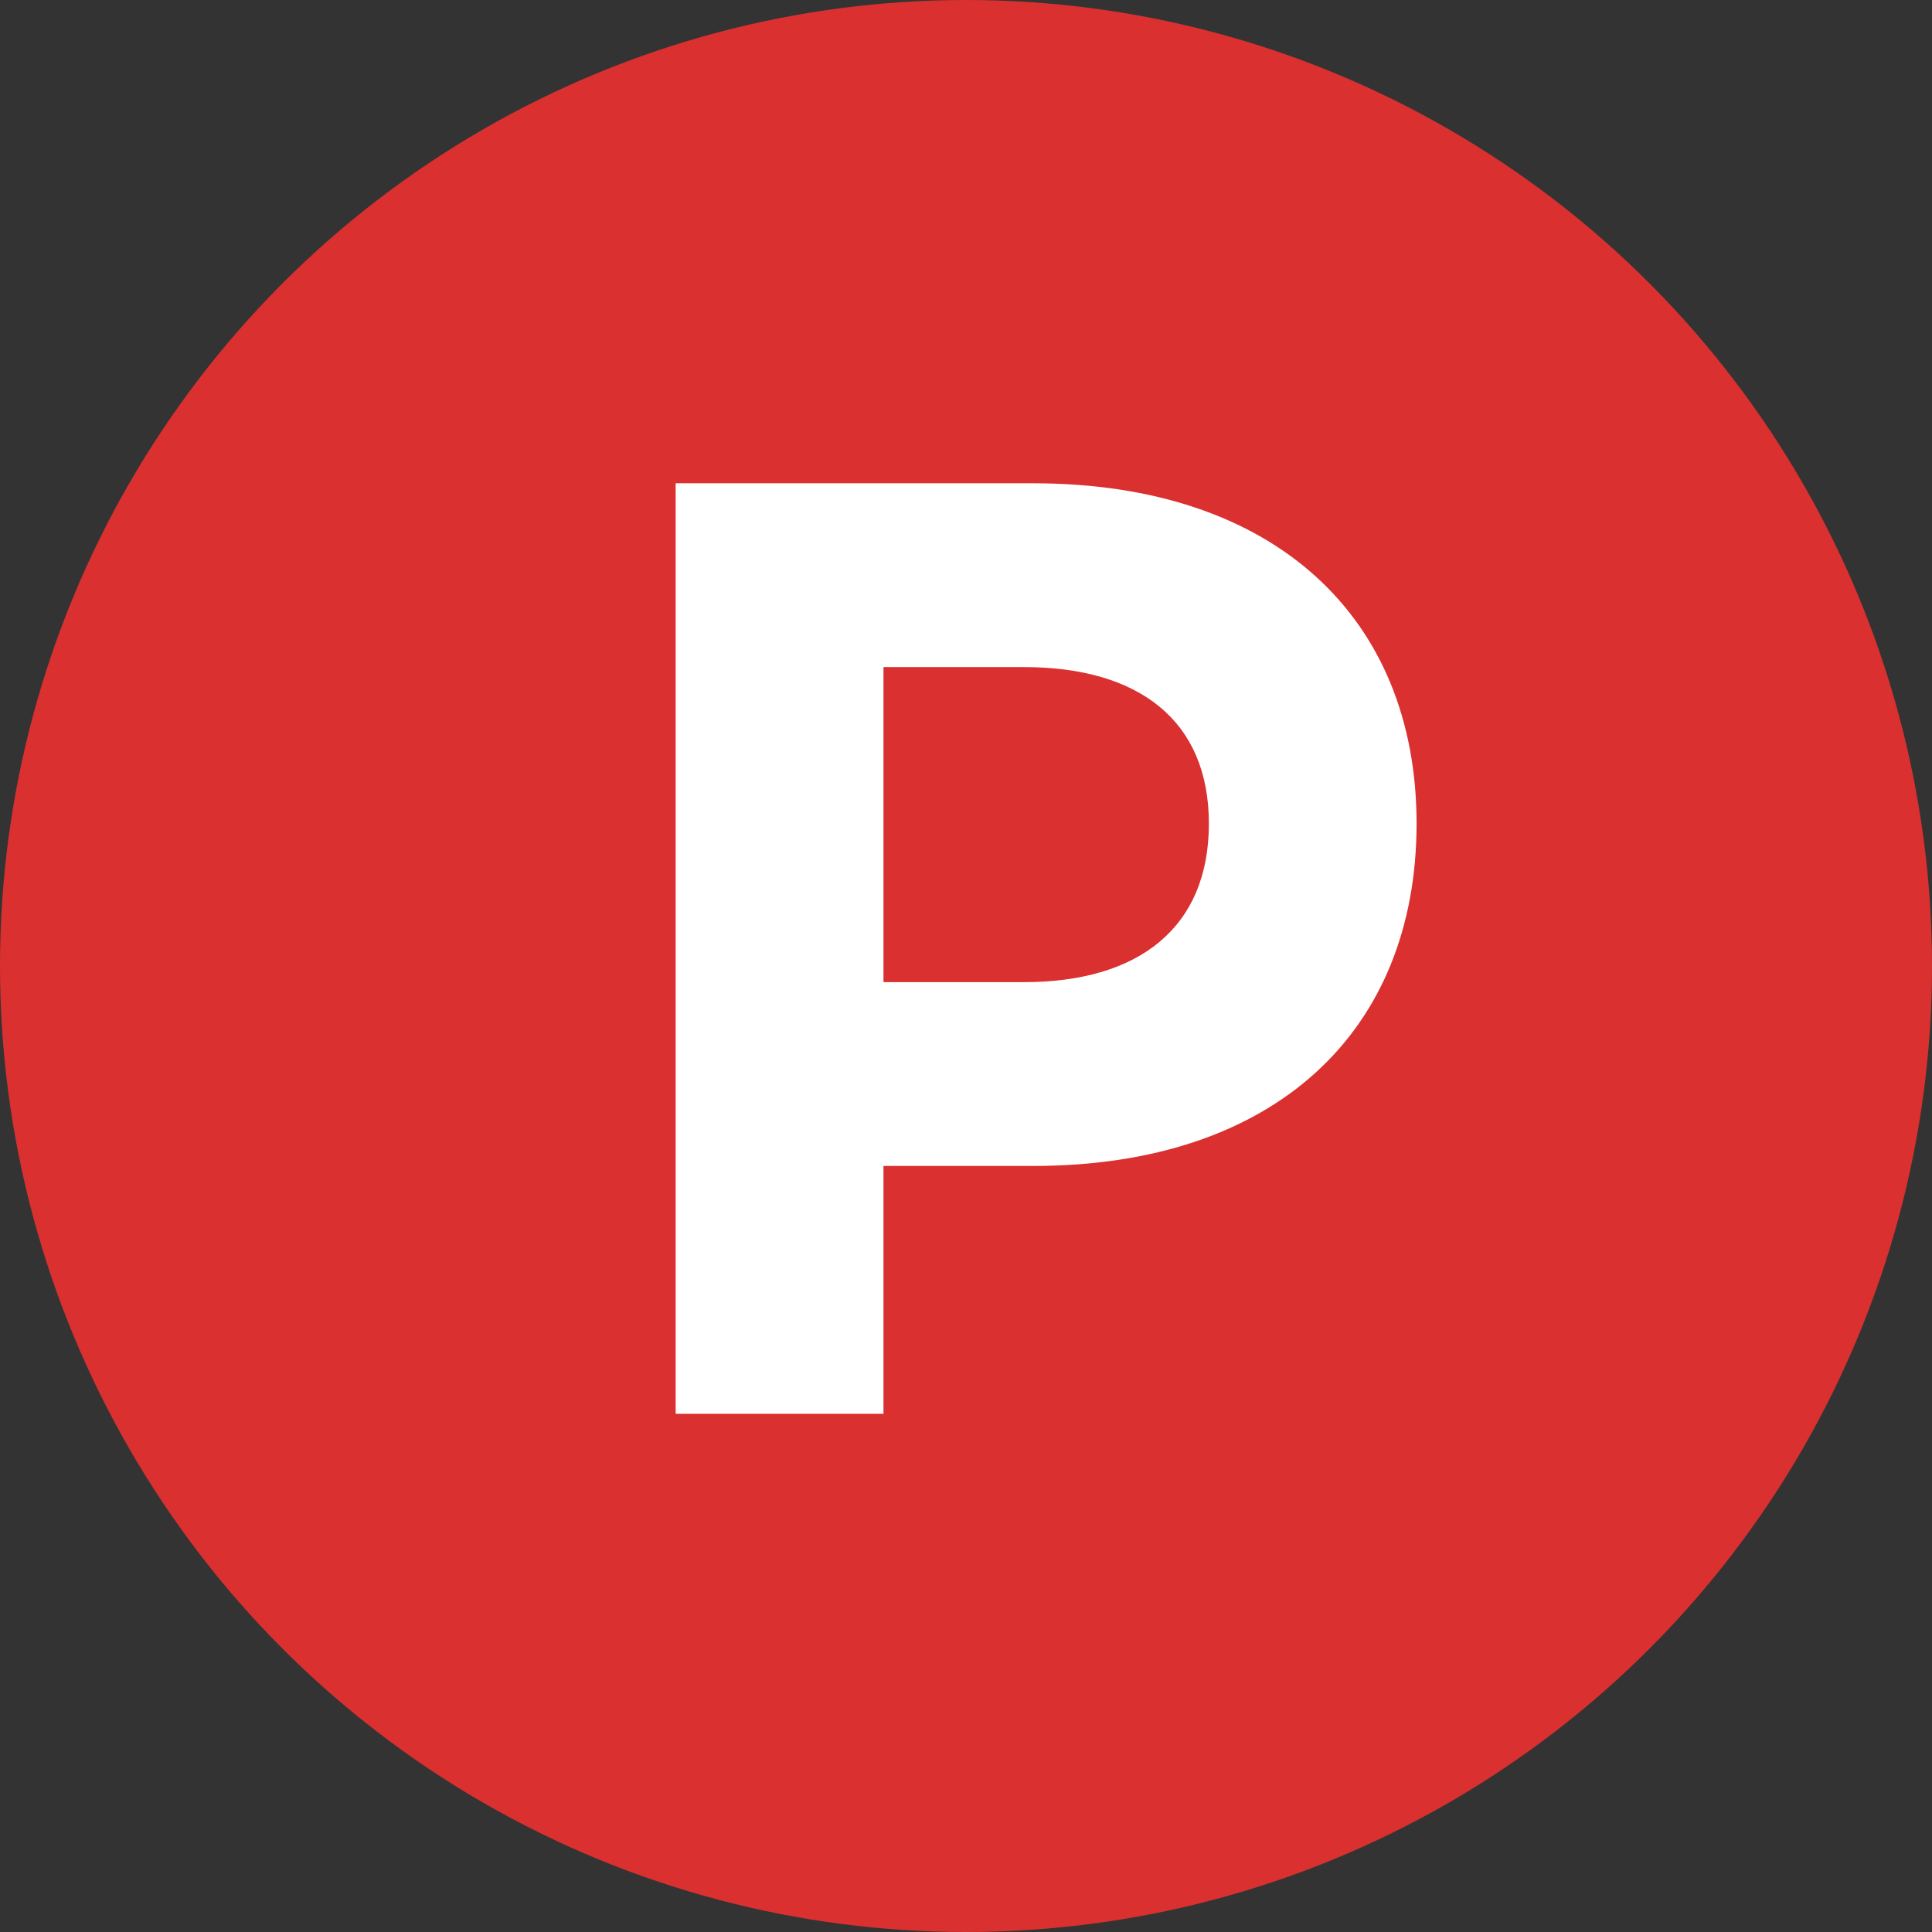 <svg width="14" height="14" viewBox="0 0 14 14" fill="none" xmlns="http://www.w3.org/2000/svg">
<rect x="0" y="0" width="14" height="14" fill="#333333" stroke="none"/>
<circle cx="7" cy="7" r="7" fill="#DA3030"/>
<path d="M4.896 10.245V3.502H7.486C9.24 3.502 10.265 4.478 10.265 5.968C10.265 7.473 9.24 8.449 7.486 8.449H6.402V10.245H4.896ZM6.402 7.117H7.42C8.255 7.117 8.76 6.72 8.76 5.968C8.76 5.223 8.255 4.834 7.42 4.834H6.402V7.117Z" fill="white"/>
</svg>
